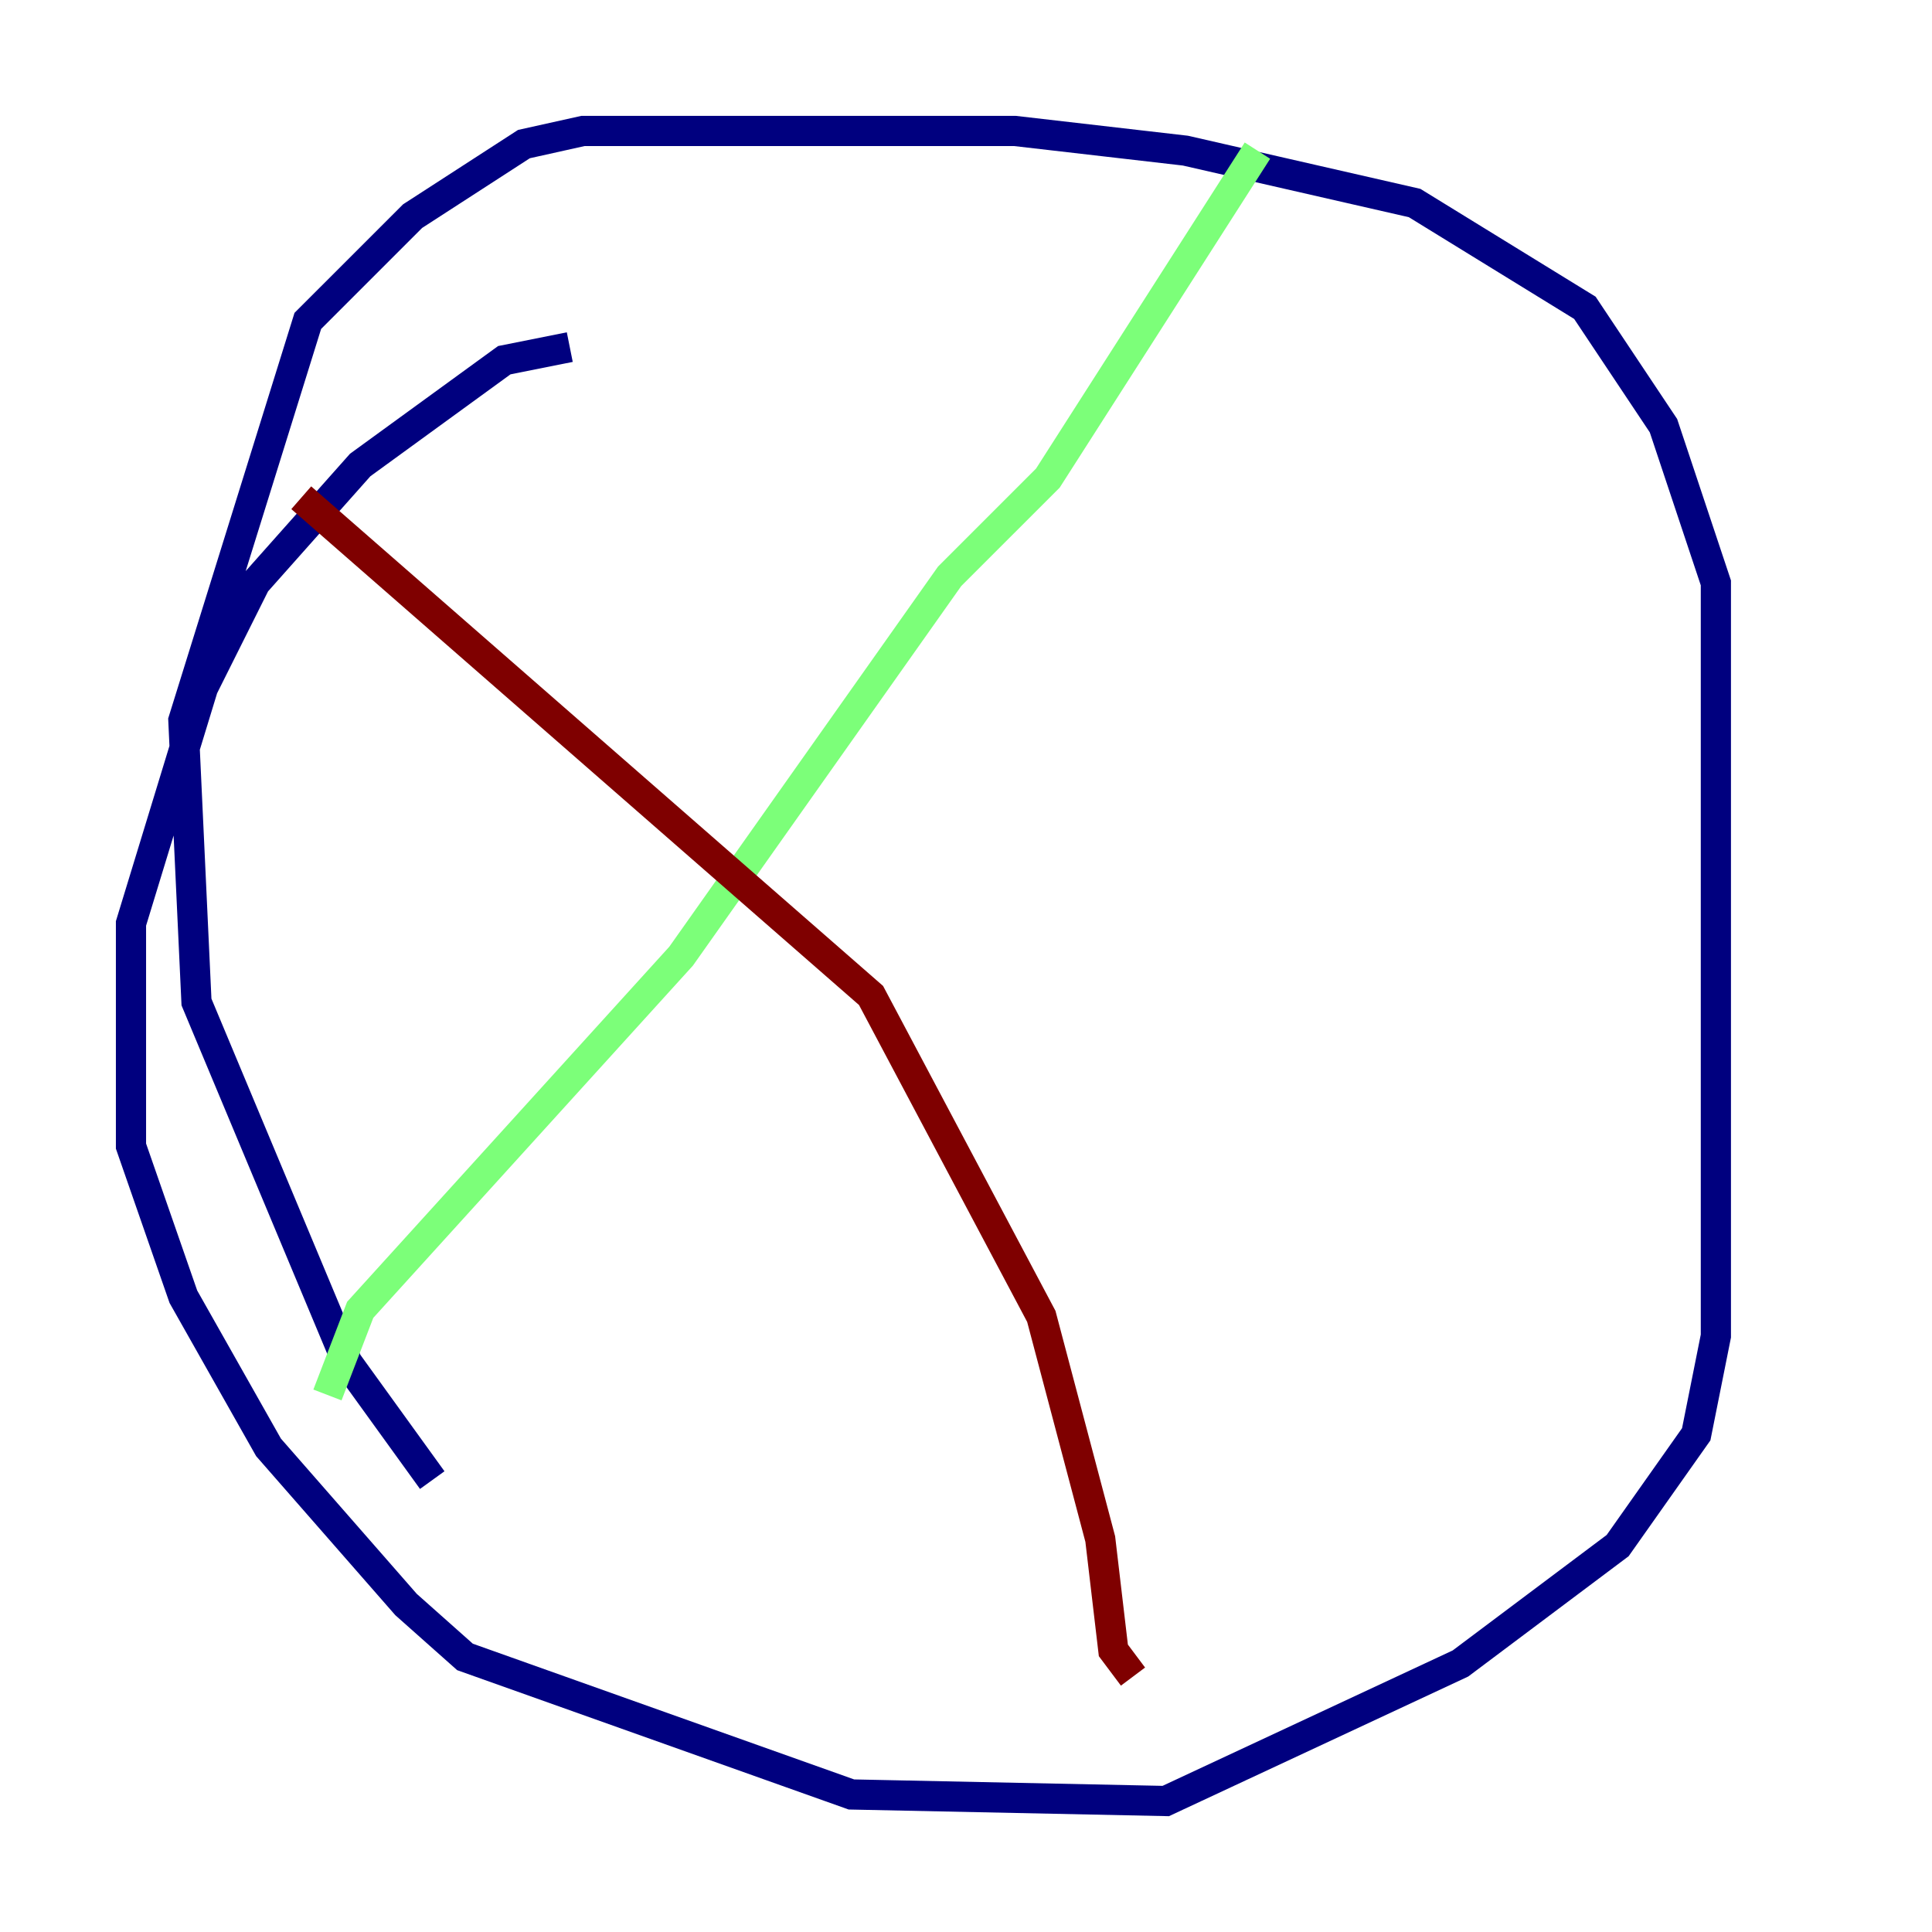 <?xml version="1.0" encoding="utf-8" ?>
<svg baseProfile="tiny" height="128" version="1.2" viewBox="0,0,128,128" width="128" xmlns="http://www.w3.org/2000/svg" xmlns:ev="http://www.w3.org/2001/xml-events" xmlns:xlink="http://www.w3.org/1999/xlink"><defs /><polyline fill="none" points="37.749,22.997 33.41,23.864 23.864,30.807 16.922,38.617 13.451,45.559 8.678,61.18 8.678,75.932 12.149,85.912 17.79,95.891 26.902,106.305 30.807,109.776 56.407,118.888 77.234,119.322 96.759,110.21 107.173,102.4 112.38,95.024 113.681,88.515 113.681,38.617 110.21,28.203 105.003,20.393 93.722,13.451 78.536,9.98 67.254,8.678 38.617,8.678 34.712,9.546 27.336,14.319 20.393,21.261 12.149,47.729 13.017,66.386 22.997,90.251 28.637,98.061" stroke="#00007f" stroke-width="2" /><polyline fill="none" points="83.308,9.98 69.424,31.675 62.915,38.183 45.125,63.349 23.864,86.78 21.695,92.42" stroke="#7cff79" stroke-width="2" /><polyline fill="none" points="19.959,32.976 57.709,65.953 68.99,87.214 72.895,101.966 73.763,109.342 75.064,111.078" stroke="#7f0000" stroke-width="2" /></svg>